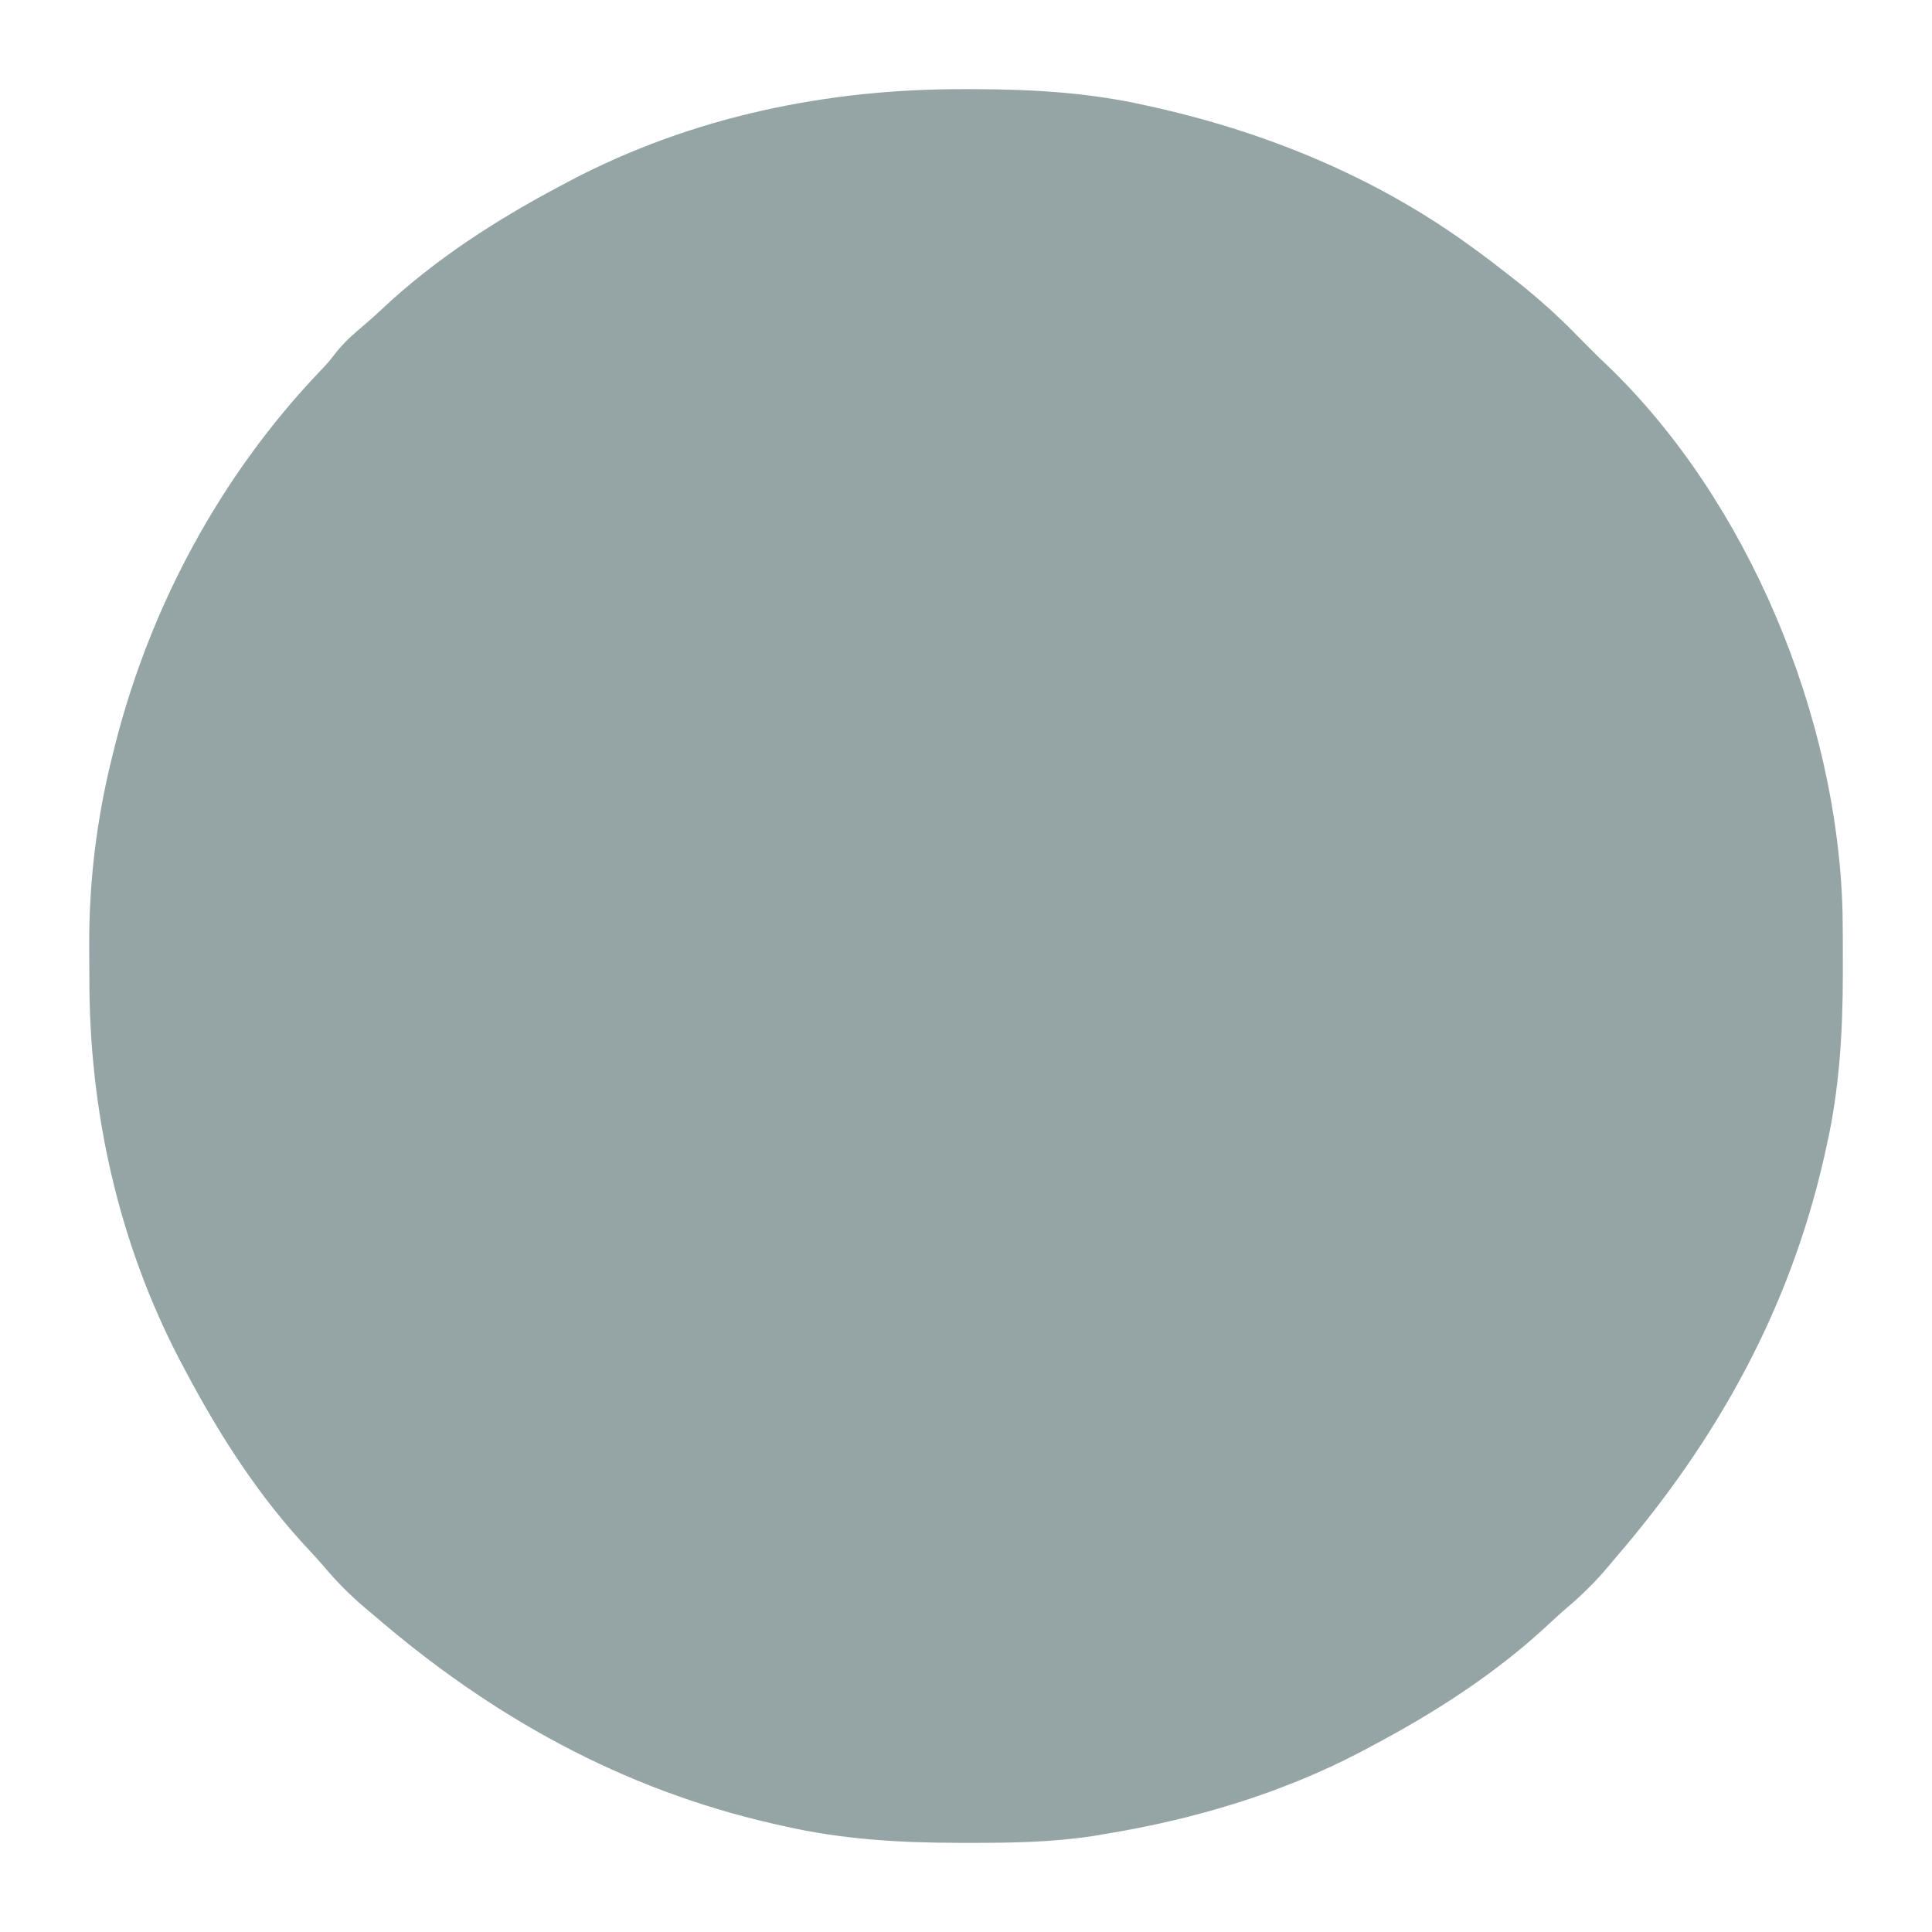 <?xml version="1.0" encoding="UTF-8"?>
<svg version="1.1" xmlns="http://www.w3.org/2000/svg" width="512" height="512">
<path d="M0 0 C1.451 0.001 1.451 0.001 2.932 0.002 C18.497 0.042 33.393 0.921 48.625 4.375 C50.105 4.704 50.105 4.704 51.614 5.041 C80.512 11.646 108.42 23.12 132.625 40.375 C133.185 40.773 133.744 41.171 134.321 41.582 C137.822 44.097 141.238 46.708 144.625 49.375 C145.581 50.127 146.538 50.878 147.523 51.652 C153.256 56.246 158.539 61.079 163.625 66.375 C164.863 67.612 164.863 67.612 166.125 68.875 C167.363 70.112 167.363 70.112 168.625 71.375 C169.184 71.9 169.744 72.424 170.32 72.965 C207.936 108.982 231.567 166.37 232.915 217.974 C232.994 222.566 233.01 227.157 233 231.75 C232.999 233.201 232.999 233.201 232.998 234.682 C232.958 250.247 232.079 265.143 228.625 280.375 C228.405 281.361 228.186 282.348 227.959 283.364 C218.739 323.706 199.502 358.202 172.625 389.375 C171.974 390.151 171.323 390.927 170.652 391.727 C167.282 395.704 163.732 399.191 159.75 402.555 C158.324 403.776 156.928 405.032 155.562 406.32 C141.289 419.751 124.901 430.254 107.625 439.375 C106.466 439.991 106.466 439.991 105.284 440.62 C84.18 451.678 61.081 458.526 37.625 462.375 C36.54 462.559 35.455 462.743 34.337 462.933 C23.331 464.615 12.427 464.773 1.312 464.75 C0.342 464.749 -0.628 464.749 -1.627 464.748 C-17.211 464.708 -32.124 463.833 -47.375 460.375 C-48.361 460.155 -49.348 459.936 -50.364 459.709 C-90.706 450.489 -125.202 431.252 -156.375 404.375 C-157.151 403.724 -157.927 403.073 -158.727 402.402 C-162.704 399.032 -166.191 395.482 -169.555 391.5 C-170.776 390.074 -172.032 388.678 -173.32 387.312 C-186.751 373.039 -197.254 356.651 -206.375 339.375 C-206.991 338.216 -206.991 338.216 -207.62 337.034 C-224.011 305.753 -231.773 270.675 -231.691 235.523 C-231.688 232.708 -231.711 229.895 -231.736 227.08 C-231.797 210.008 -229.764 193.39 -225.625 176.812 C-225.237 175.243 -225.237 175.243 -224.84 173.643 C-215.476 136.858 -196.941 102.481 -170.75 74.926 C-168.355 72.421 -168.355 72.421 -166.289 69.746 C-164.555 67.598 -162.854 65.897 -160.75 64.125 C-158.557 62.26 -156.395 60.394 -154.301 58.418 C-140.029 44.993 -123.647 34.493 -106.375 25.375 C-105.603 24.964 -104.83 24.553 -104.034 24.13 C-71.833 7.257 -36.11 -0.077 0 0 Z " fill="#95A5A6" transform="translate(255.375,23.625)"/>
</svg>

